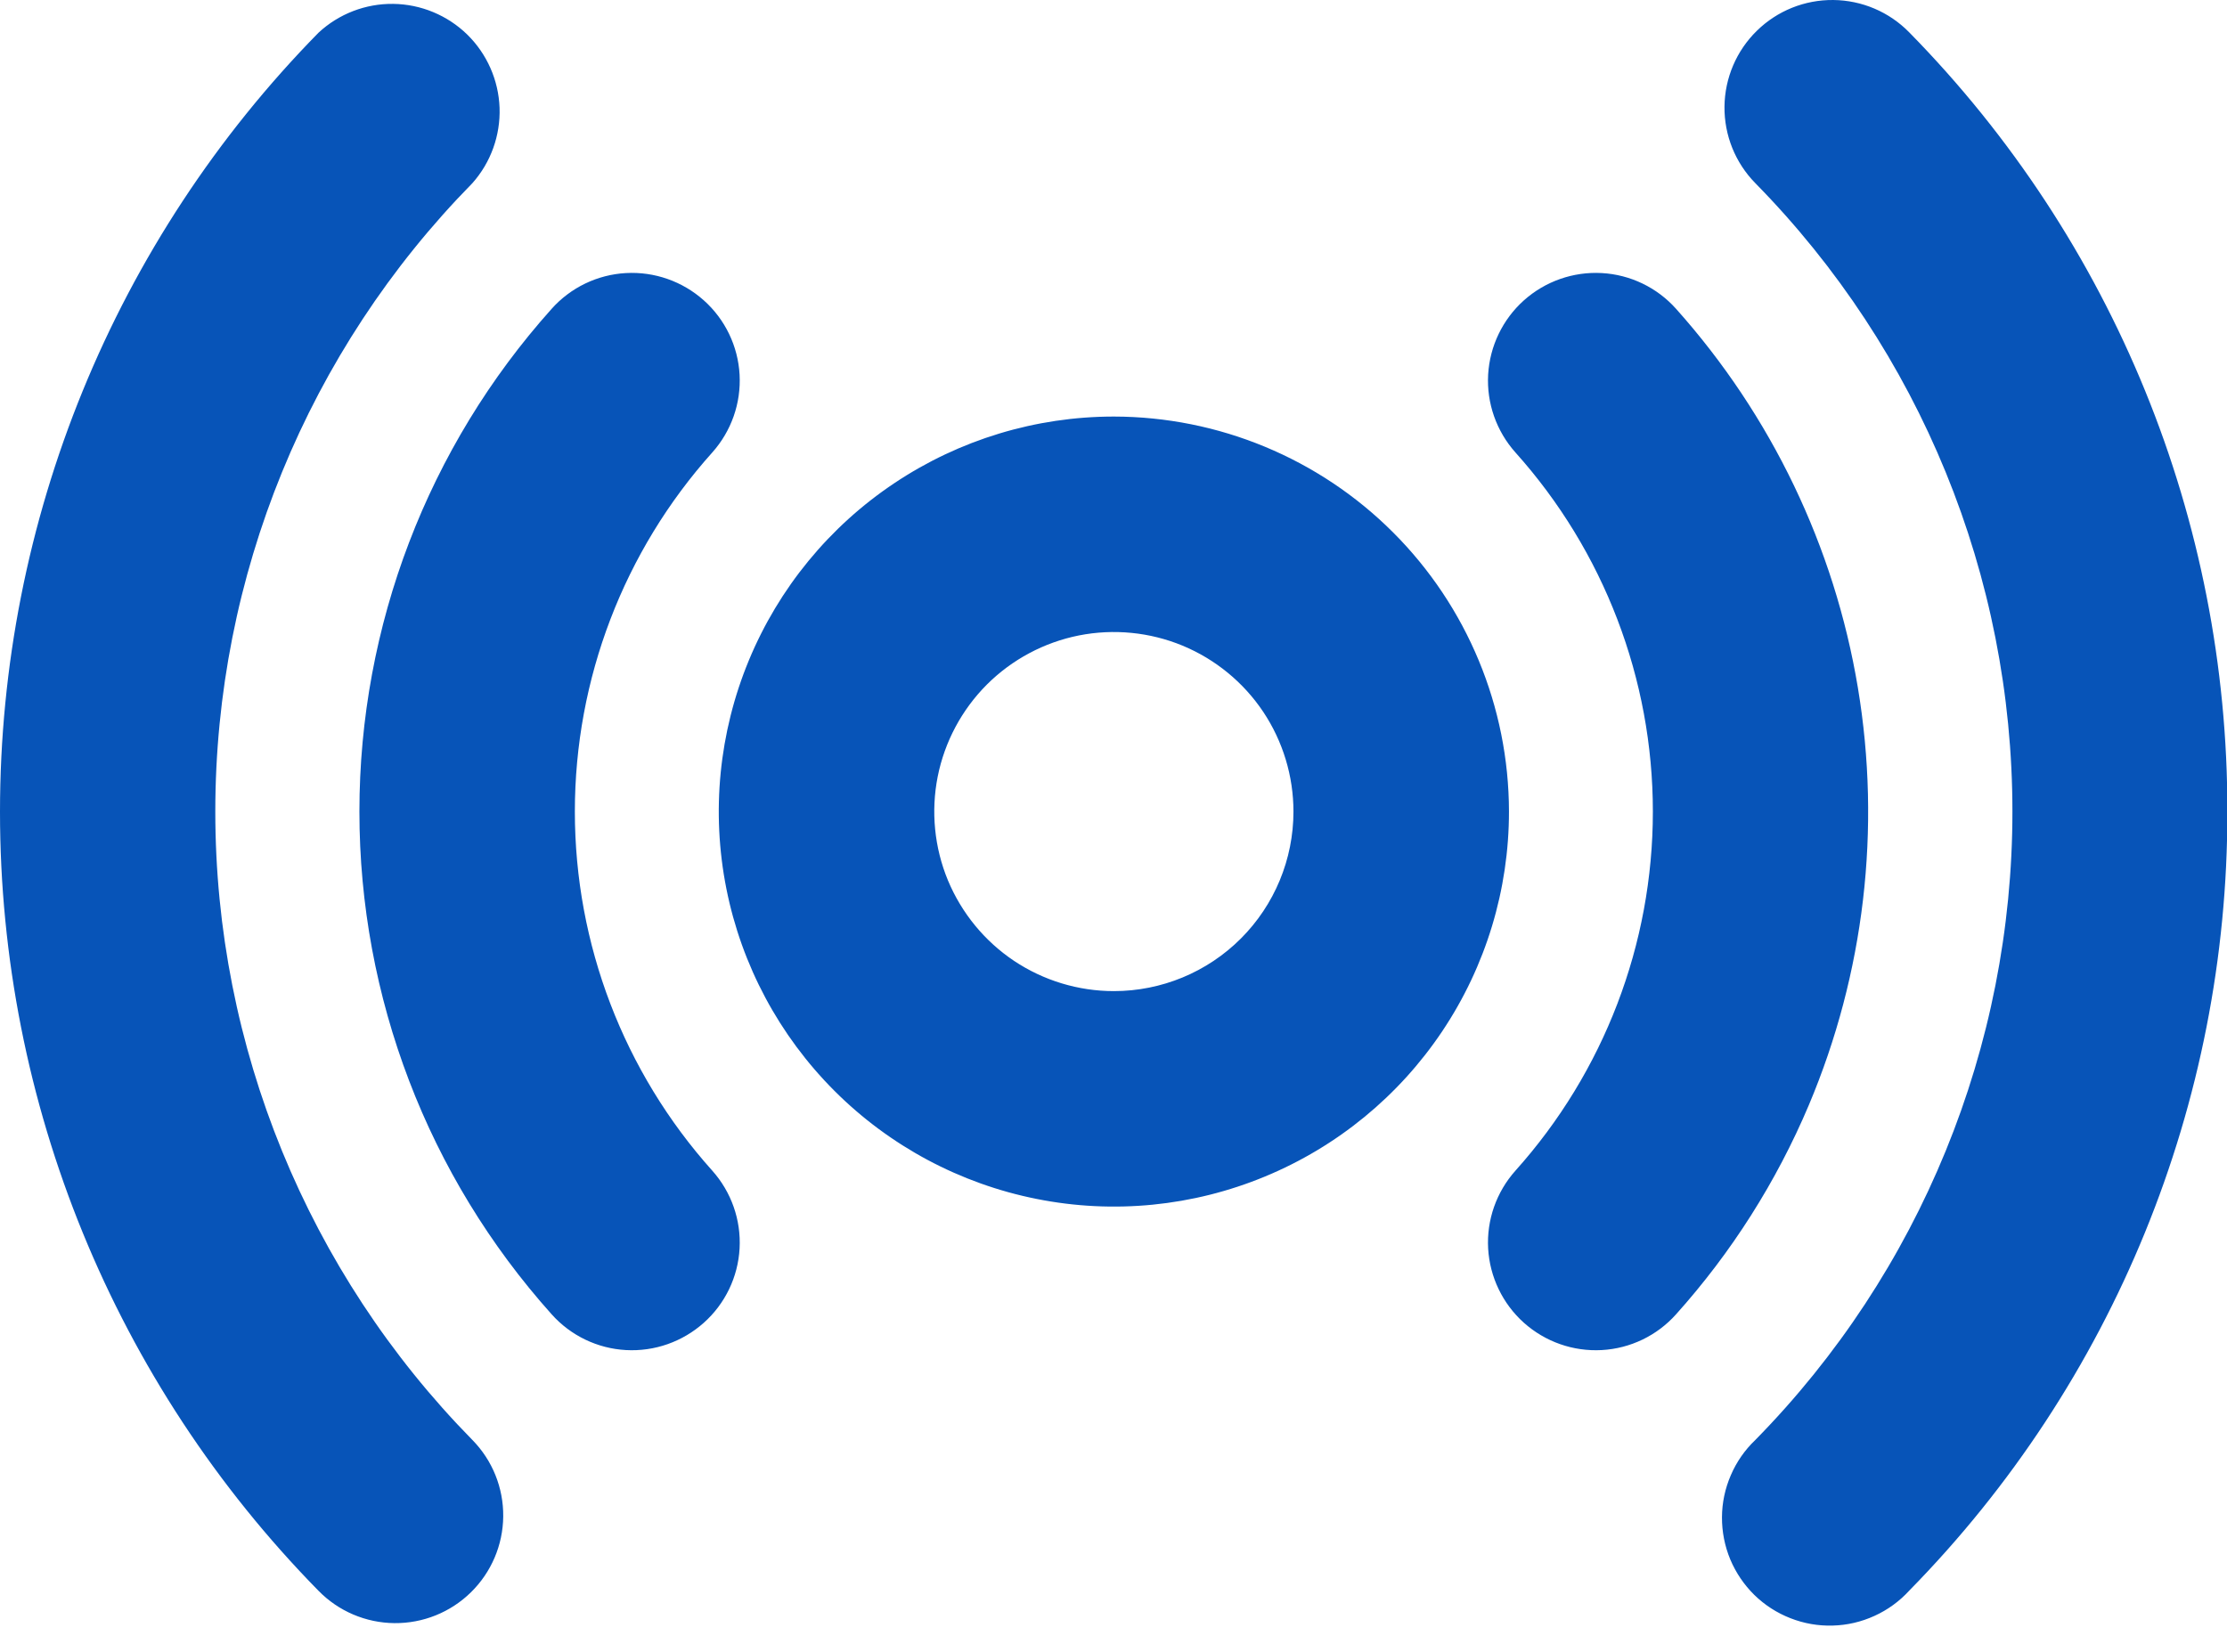 <svg width="31" height="23" viewBox="0 0 31 23" fill="none" xmlns="http://www.w3.org/2000/svg">
<path d="M15.505 5.8C14.417 5.8 13.354 6.123 12.45 6.727C11.545 7.331 10.84 8.19 10.424 9.195C10.008 10.2 9.899 11.306 10.111 12.373C10.323 13.44 10.847 14.42 11.616 15.189C12.385 15.958 13.365 16.482 14.432 16.694C15.499 16.907 16.605 16.798 17.61 16.381C18.615 15.965 19.474 15.26 20.078 14.356C20.683 13.451 21.005 12.388 21.005 11.3C21.003 9.842 20.423 8.444 19.392 7.413C18.361 6.382 16.963 5.802 15.505 5.8ZM15.505 13.8C15.011 13.8 14.527 13.653 14.116 13.379C13.705 13.104 13.385 12.713 13.195 12.257C13.006 11.8 12.957 11.297 13.053 10.812C13.15 10.327 13.388 9.882 13.737 9.532C14.087 9.183 14.532 8.945 15.017 8.848C15.502 8.752 16.005 8.801 16.462 8.99C16.919 9.18 17.309 9.5 17.584 9.911C17.858 10.322 18.005 10.806 18.005 11.3C18.005 11.963 17.742 12.599 17.273 13.068C16.804 13.537 16.168 13.8 15.505 13.8ZM25.179 15.387C24.728 16.454 24.104 17.438 23.331 18.3C23.066 18.597 22.694 18.776 22.297 18.798C21.899 18.82 21.51 18.683 21.213 18.418C20.917 18.153 20.738 17.781 20.715 17.384C20.693 16.986 20.83 16.597 21.095 16.3C22.327 14.926 23.008 13.146 23.008 11.3C23.008 9.455 22.327 7.674 21.095 6.3C20.83 6.003 20.693 5.614 20.715 5.216C20.738 4.819 20.917 4.447 21.213 4.182C21.51 3.917 21.899 3.78 22.297 3.802C22.694 3.824 23.066 4.003 23.331 4.3C24.657 5.784 25.535 7.613 25.862 9.576C26.189 11.539 25.952 13.554 25.179 15.387ZM9.915 16.3C10.18 16.597 10.317 16.986 10.295 17.384C10.273 17.781 10.094 18.153 9.797 18.418C9.5 18.683 9.111 18.82 8.713 18.798C8.316 18.776 7.944 18.597 7.679 18.3C5.955 16.376 5.003 13.883 5.003 11.3C5.003 8.717 5.955 6.224 7.679 4.3C7.944 4.003 8.316 3.824 8.713 3.802C9.111 3.78 9.5 3.917 9.797 4.182C10.094 4.447 10.273 4.819 10.295 5.216C10.317 5.614 10.18 6.003 9.915 6.3C8.683 7.674 8.002 9.455 8.002 11.3C8.002 13.146 8.683 14.926 9.915 16.3ZM31.005 11.3C31.01 15.357 29.419 19.253 26.576 22.148C26.441 22.296 26.276 22.416 26.093 22.499C25.91 22.583 25.712 22.629 25.511 22.634C25.31 22.64 25.11 22.605 24.922 22.531C24.735 22.458 24.564 22.348 24.42 22.207C24.277 22.066 24.163 21.898 24.085 21.712C24.008 21.526 23.969 21.327 23.97 21.125C23.971 20.924 24.013 20.725 24.093 20.541C24.172 20.356 24.288 20.189 24.434 20.05C26.728 17.715 28.013 14.573 28.013 11.3C28.013 8.027 26.728 4.885 24.434 2.55C24.155 2.266 24.001 1.883 24.005 1.485C24.009 1.087 24.171 0.707 24.455 0.429C24.739 0.15 25.122 -0.004 25.52 7.53622e-05C25.918 0.004 26.298 0.166 26.576 0.45C29.42 3.345 31.011 7.242 31.005 11.3ZM6.576 20.05C6.855 20.334 7.009 20.717 7.005 21.115C7.001 21.513 6.839 21.893 6.555 22.171C6.271 22.45 5.888 22.604 5.49 22.6C5.092 22.596 4.712 22.434 4.434 22.15C1.592 19.255 0 15.36 0 11.303C0 7.245 1.592 3.35 4.434 0.455C4.716 0.193 5.089 0.049 5.474 0.054C5.859 0.059 6.228 0.212 6.504 0.481C6.779 0.751 6.94 1.116 6.954 1.501C6.967 1.886 6.832 2.262 6.576 2.55C4.282 4.885 2.997 8.027 2.997 11.3C2.997 14.573 4.282 17.715 6.576 20.05Z" fill="#0754B8"/>
</svg>
